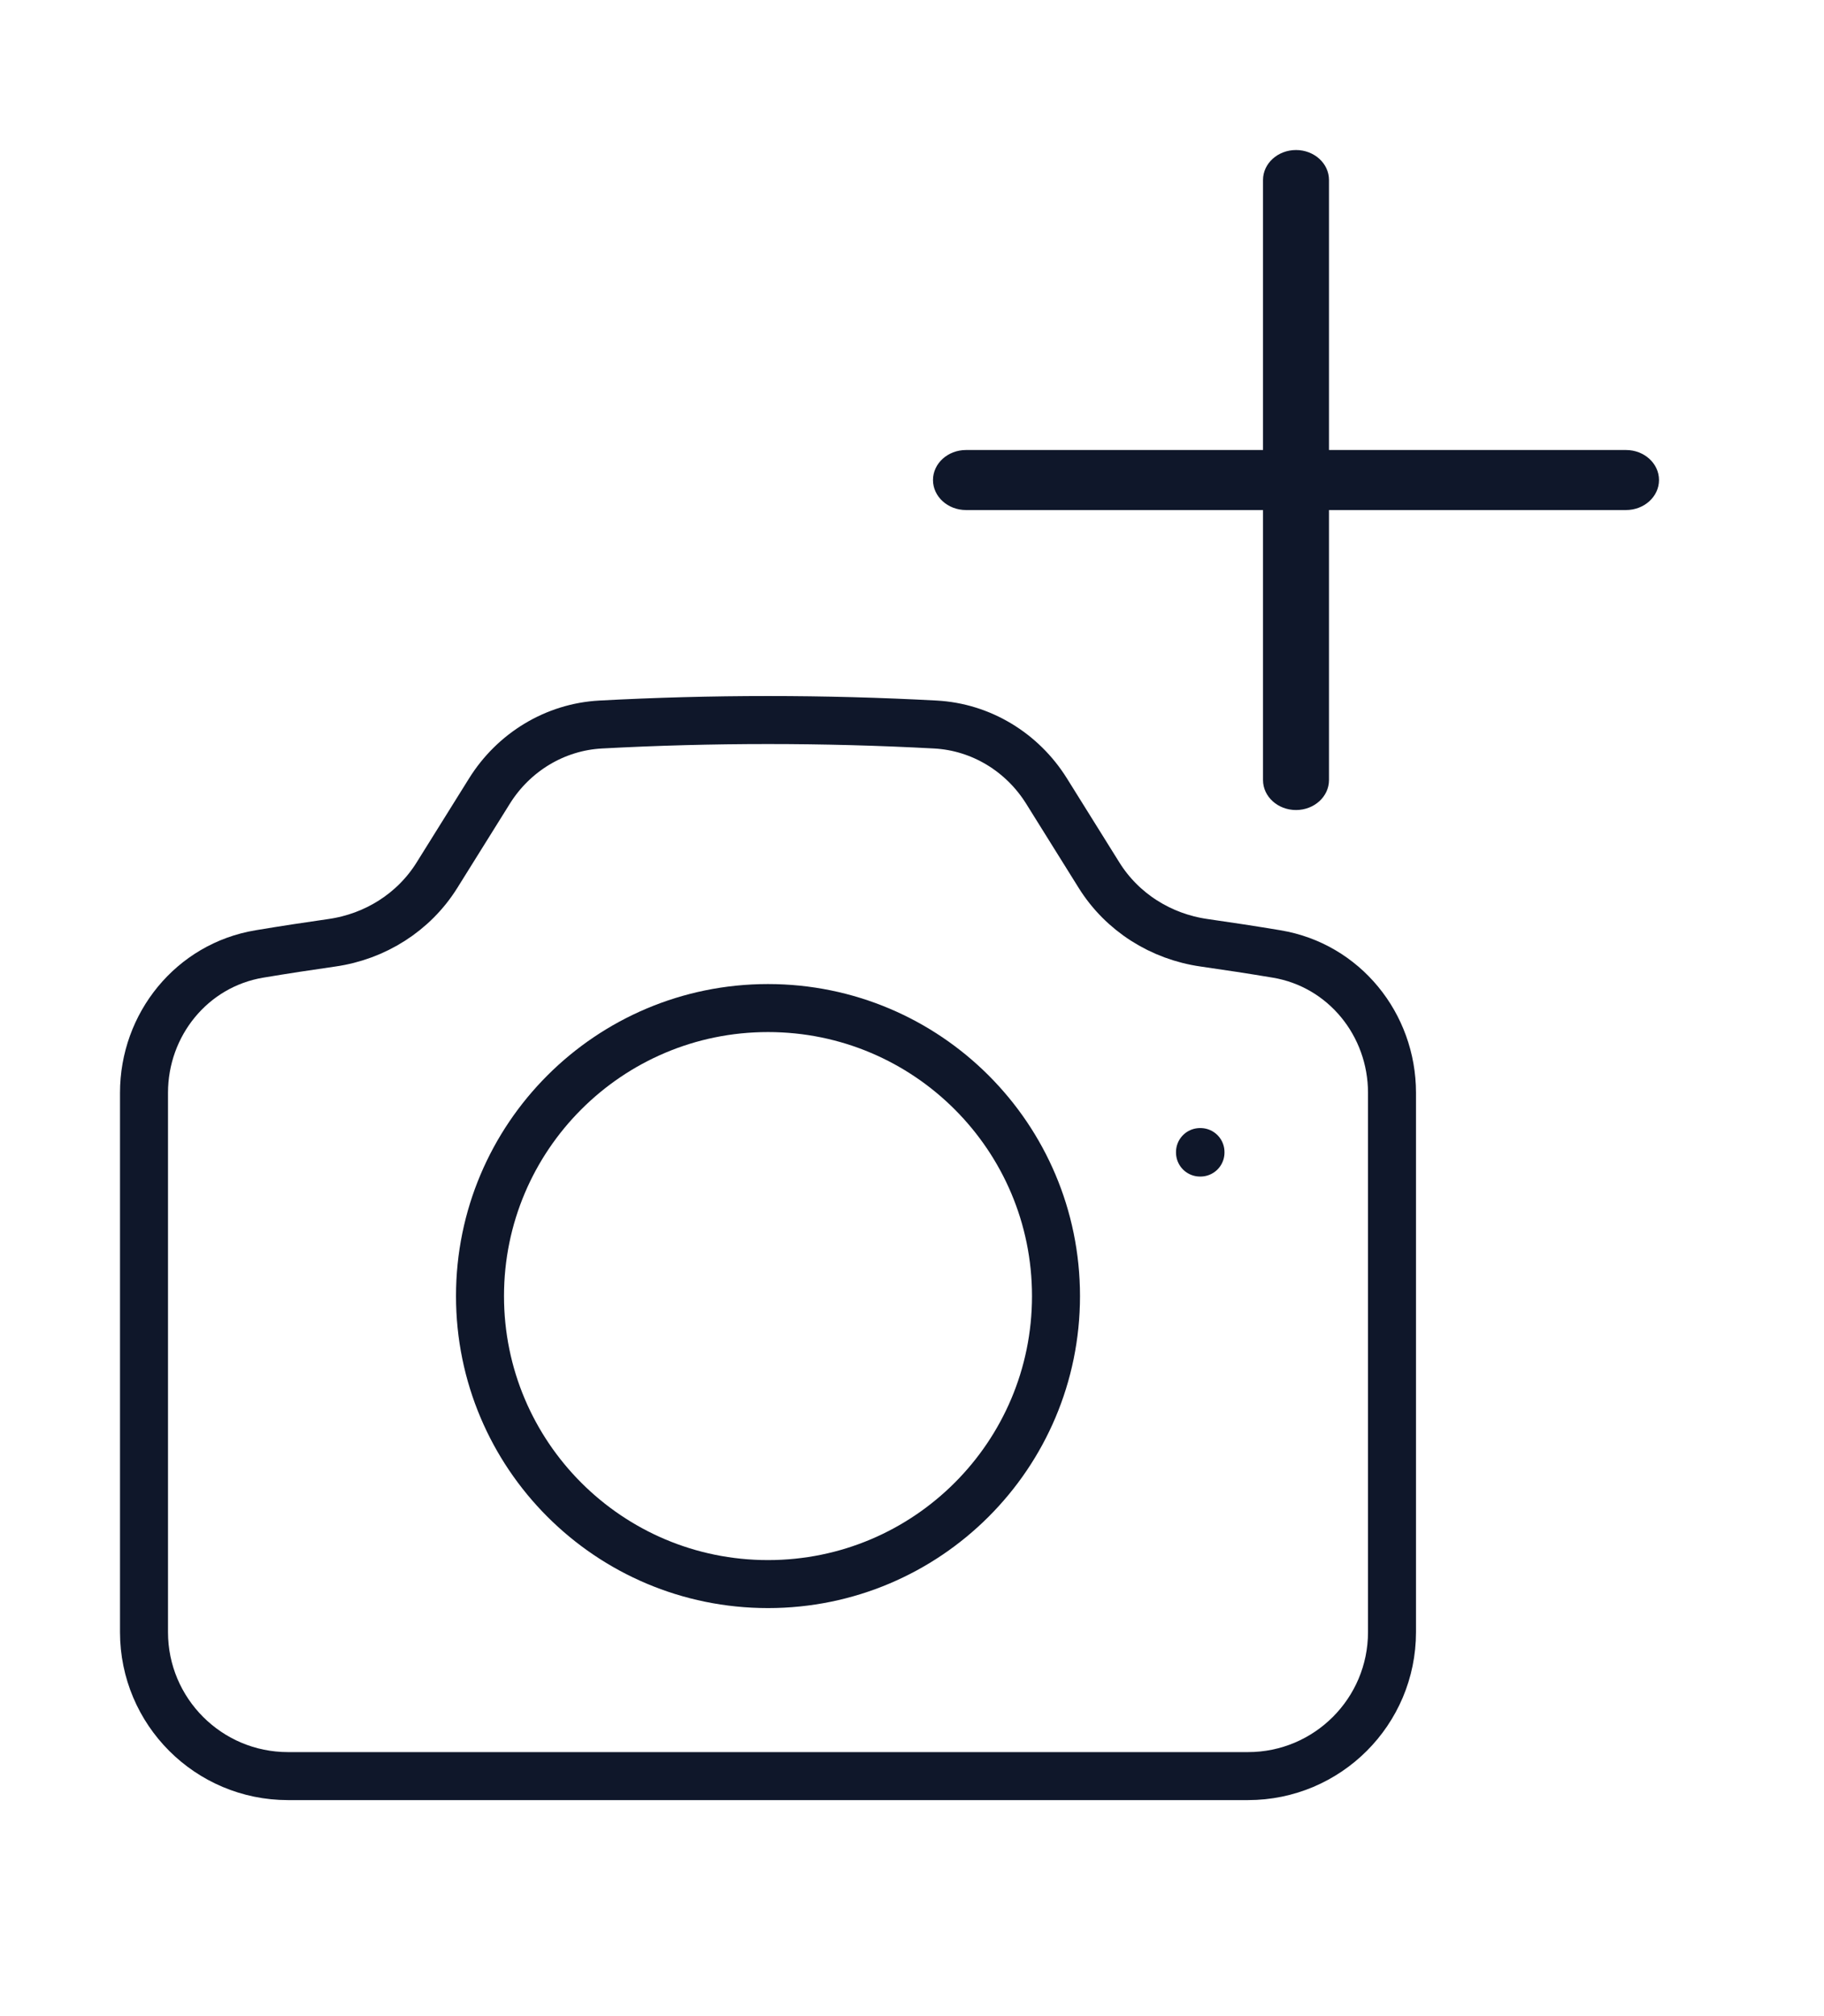 <svg width="57" height="63" viewBox="0 0 57 63" fill="none" xmlns="http://www.w3.org/2000/svg">
<path fill-rule="evenodd" clip-rule="evenodd" d="M40.5 4.688C41.069 4.688 41.531 5.107 41.531 5.625V14.062H50.812C51.382 14.062 51.844 14.482 51.844 15C51.844 15.518 51.382 15.938 50.812 15.938H41.531V24.375C41.531 24.893 41.069 25.312 40.5 25.312C39.931 25.312 39.469 24.893 39.469 24.375V15.938H30.188C29.618 15.938 29.156 15.518 29.156 15C29.156 14.482 29.618 14.062 30.188 14.062H39.469V5.625C39.469 5.107 39.931 4.688 40.5 4.688Z" fill="#0F172A"/>
<path d="M13.654 27.35C12.932 28.507 11.723 29.268 10.372 29.46C9.613 29.568 8.857 29.684 8.104 29.81C5.998 30.161 4.5 32.013 4.5 34.148V51C4.5 53.485 6.515 55.5 9 55.5H39C41.485 55.5 43.5 53.485 43.5 51V34.148C43.5 32.013 42.002 30.161 39.896 29.81C39.143 29.684 38.387 29.568 37.628 29.46C36.278 29.268 35.068 28.507 34.346 27.35L32.704 24.718C31.947 23.505 30.659 22.717 29.231 22.64C27.499 22.547 25.755 22.5 24 22.5C22.245 22.5 20.501 22.547 18.769 22.64C17.341 22.717 16.053 23.505 15.296 24.718L13.654 27.35Z" stroke="#0F172A" stroke-width="1.5" stroke-linecap="round" stroke-linejoin="round"/>
<path d="M33 40.5C33 45.471 28.971 49.5 24 49.5C19.029 49.5 15 45.471 15 40.5C15 35.529 19.029 31.5 24 31.5C28.971 31.5 33 35.529 33 40.5Z" stroke="#0F172A" stroke-width="1.5" stroke-linecap="round" stroke-linejoin="round"/>
<path d="M37.5 36H37.515V36.015H37.5V36Z" stroke="#0F172A" stroke-width="1.5" stroke-linecap="round" stroke-linejoin="round"/>
</svg>
